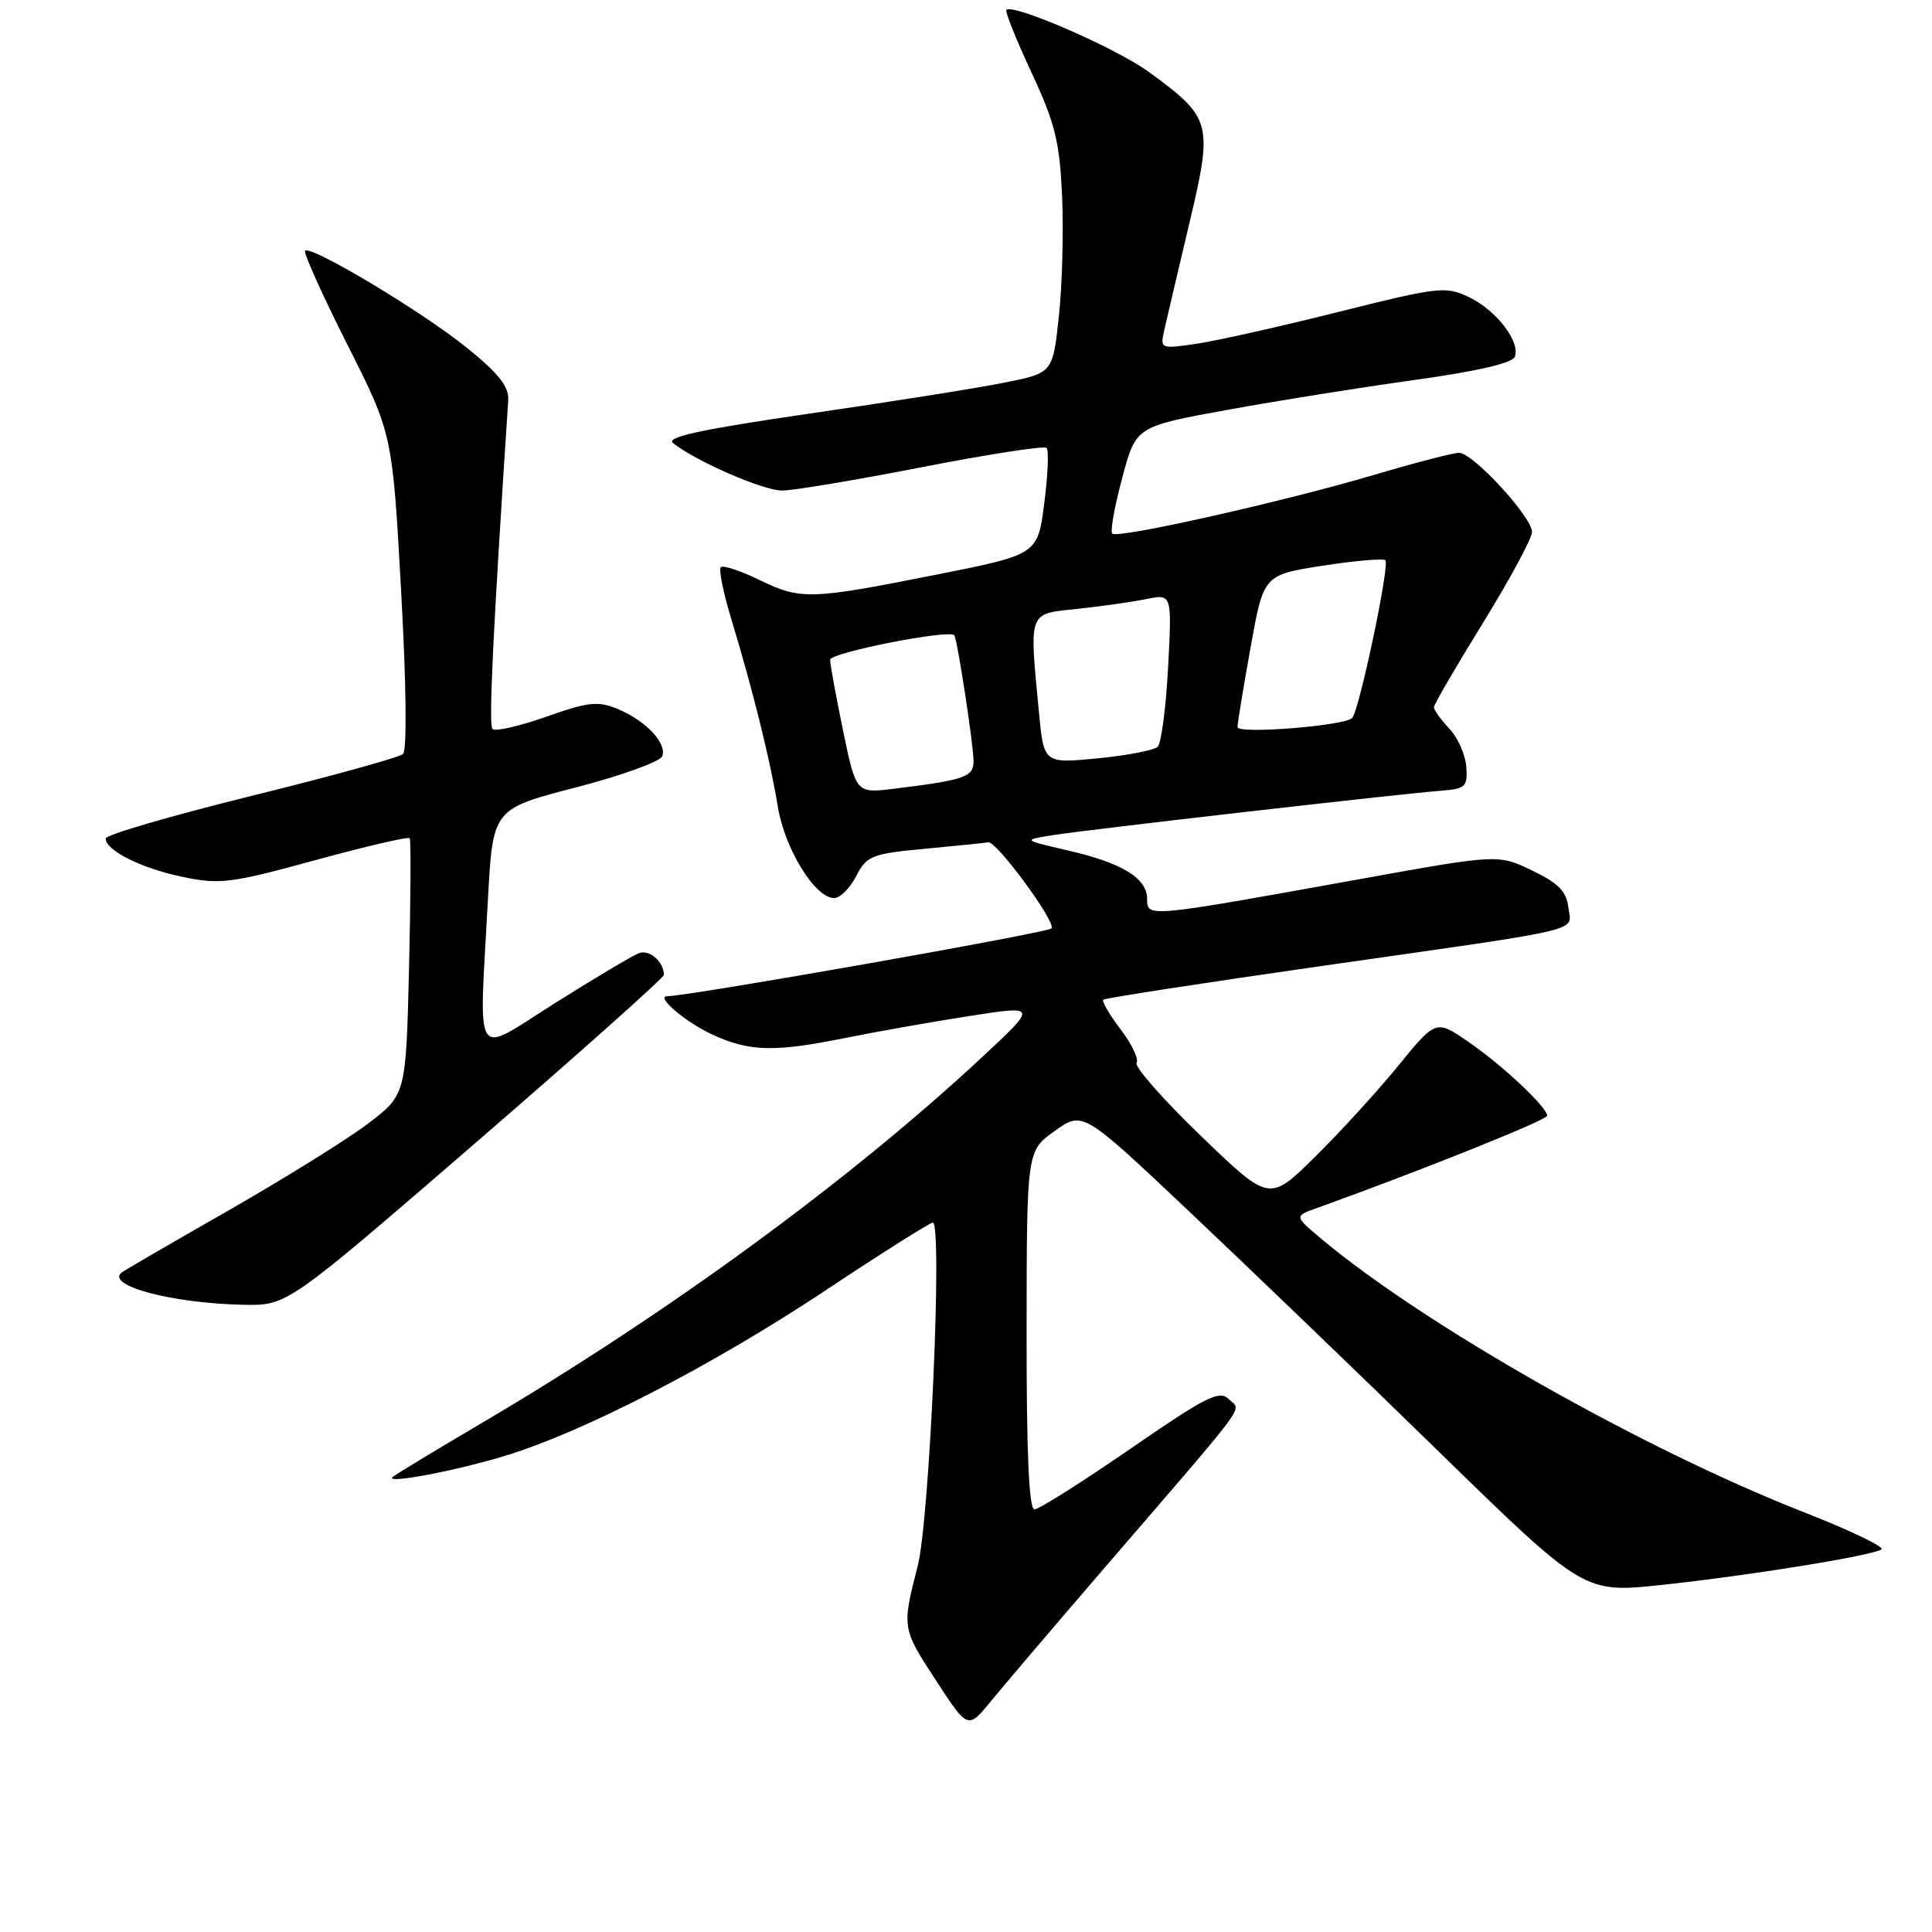 <?xml version="1.0" encoding="UTF-8" standalone="no"?>
<!DOCTYPE svg PUBLIC "-//W3C//DTD SVG 1.1//EN" "http://www.w3.org/Graphics/SVG/1.1/DTD/svg11.dtd" >
<svg xmlns="http://www.w3.org/2000/svg" xmlns:xlink="http://www.w3.org/1999/xlink" version="1.1" viewBox="0 0 256 256">
 <g >
 <path fill="currentColor"
d=" M 146.50 207.58 C 166.04 184.90 164.47 187.04 162.84 185.41 C 161.58 184.16 159.88 185.01 149.77 191.98 C 143.37 196.39 137.66 200.00 137.07 200.00 C 136.34 200.00 136.01 192.46 136.03 176.25 C 136.05 152.50 136.05 152.50 139.76 149.86 C 143.47 147.21 143.47 147.21 157.40 160.36 C 165.06 167.59 180.01 181.96 190.61 192.31 C 209.88 211.11 209.88 211.11 220.19 210.01 C 231.72 208.78 247.93 206.16 249.30 205.31 C 249.80 205.01 245.19 202.79 239.06 200.39 C 217.73 192.04 188.68 175.58 175.00 164.08 C 171.50 161.14 171.50 161.14 174.50 160.07 C 187.93 155.25 205.00 148.41 205.00 147.85 C 205.00 146.70 199.11 141.17 194.54 138.03 C 190.27 135.09 190.27 135.09 185.21 141.30 C 182.42 144.71 177.45 150.14 174.17 153.37 C 168.19 159.25 168.19 159.25 159.11 150.50 C 154.12 145.69 150.29 141.34 150.60 140.83 C 150.92 140.33 149.96 138.33 148.48 136.39 C 147.01 134.45 145.98 132.69 146.19 132.47 C 146.41 132.25 159.40 130.25 175.05 128.01 C 210.94 122.88 208.20 123.54 207.81 120.22 C 207.57 118.11 206.48 117.01 203.00 115.34 C 198.50 113.18 198.50 113.18 180.00 116.52 C 151.92 121.59 152.00 121.59 152.00 119.12 C 152.00 116.36 148.70 114.34 141.46 112.68 C 135.50 111.30 135.50 111.30 139.50 110.66 C 144.03 109.94 185.64 105.17 191.00 104.77 C 194.19 104.52 194.48 104.24 194.29 101.61 C 194.18 100.02 193.17 97.74 192.04 96.55 C 190.92 95.35 190.00 94.07 190.00 93.71 C 190.00 93.35 192.93 88.32 196.50 82.54 C 200.07 76.75 203.00 71.33 203.00 70.49 C 203.00 68.50 195.17 60.00 193.34 60.00 C 192.57 60.00 187.56 61.30 182.22 62.88 C 170.23 66.44 148.08 71.42 147.38 70.71 C 147.09 70.43 147.68 67.12 148.69 63.36 C 150.51 56.52 150.51 56.52 162.51 54.33 C 169.10 53.13 180.29 51.34 187.36 50.36 C 195.60 49.22 200.40 48.12 200.72 47.28 C 201.49 45.29 198.27 41.10 194.64 39.37 C 191.56 37.90 190.65 38.00 177.44 41.31 C 169.77 43.24 161.30 45.14 158.61 45.54 C 153.82 46.25 153.73 46.22 154.24 43.88 C 154.53 42.57 156.02 36.24 157.54 29.82 C 160.76 16.26 160.60 15.65 152.22 9.53 C 147.91 6.38 134.24 0.43 133.35 1.31 C 133.15 1.52 134.64 5.24 136.67 9.59 C 139.81 16.33 140.41 18.76 140.73 26.00 C 140.94 30.68 140.75 37.86 140.30 41.96 C 139.50 49.43 139.50 49.43 132.98 50.72 C 129.40 51.44 117.78 53.28 107.16 54.82 C 92.99 56.88 88.20 57.91 89.17 58.70 C 92.15 61.09 101.11 65.00 103.63 65.00 C 105.11 65.00 113.48 63.60 122.22 61.89 C 130.97 60.19 138.38 59.04 138.68 59.35 C 138.99 59.66 138.85 62.96 138.37 66.69 C 137.50 73.48 137.50 73.48 124.00 76.16 C 107.26 79.48 106.11 79.51 100.55 76.81 C 98.07 75.61 95.80 74.86 95.51 75.16 C 95.21 75.45 95.85 78.58 96.92 82.10 C 99.73 91.34 102.06 100.71 103.06 106.86 C 103.97 112.46 107.99 119.00 110.53 119.00 C 111.31 119.00 112.63 117.69 113.45 116.09 C 114.86 113.37 115.48 113.13 122.73 112.45 C 127.00 112.05 130.70 111.67 130.94 111.61 C 132.00 111.35 140.06 122.33 139.32 123.02 C 138.68 123.63 91.21 132.00 88.43 132.00 C 86.76 132.00 90.88 135.49 94.50 137.14 C 99.40 139.36 102.65 139.43 112.14 137.51 C 116.19 136.69 123.55 135.39 128.50 134.62 C 137.50 133.22 137.50 133.22 130.00 140.20 C 112.54 156.44 88.46 174.05 64.00 188.46 C 57.67 192.19 52.27 195.46 52.00 195.73 C 51.06 196.66 60.49 194.88 67.00 192.88 C 77.36 189.72 94.39 180.93 109.21 171.10 C 116.75 166.09 123.22 162.00 123.60 162.00 C 124.91 162.00 123.19 201.29 121.60 207.50 C 119.49 215.76 119.49 215.73 124.13 222.83 C 128.25 229.15 128.25 229.15 131.38 225.33 C 133.09 223.23 139.90 215.24 146.50 207.58 Z  M 63.03 151.42 C 76.76 139.55 87.99 129.53 87.98 129.17 C 87.94 127.41 86.04 125.77 84.66 126.30 C 83.80 126.63 78.81 129.60 73.55 132.91 C 62.55 139.85 63.47 141.26 64.65 119.25 C 65.30 107.19 65.30 107.19 76.27 104.35 C 82.31 102.78 87.47 100.92 87.75 100.21 C 88.41 98.50 85.57 95.48 81.84 93.94 C 79.24 92.86 77.96 93.00 72.38 94.97 C 68.82 96.22 65.62 96.96 65.26 96.60 C 64.73 96.06 65.30 84.12 67.34 53.07 C 67.46 51.23 66.13 49.53 61.85 46.07 C 55.98 41.32 41.20 32.46 40.43 33.23 C 40.19 33.48 42.69 39.04 45.99 45.59 C 52.00 57.50 52.00 57.50 53.15 78.30 C 53.84 90.67 53.94 99.42 53.40 99.91 C 52.91 100.36 43.84 102.87 33.25 105.48 C 22.66 108.10 14.00 110.62 14.00 111.10 C 14.00 112.69 18.69 115.04 24.14 116.18 C 29.13 117.23 30.54 117.05 41.77 113.98 C 48.48 112.14 54.12 110.83 54.29 111.07 C 54.46 111.31 54.42 119.06 54.20 128.30 C 53.79 145.09 53.79 145.09 48.65 148.97 C 45.82 151.10 37.42 156.31 30.00 160.55 C 22.57 164.79 16.30 168.44 16.07 168.65 C 14.10 170.39 22.96 172.71 32.28 172.89 C 38.06 173.00 38.06 173.00 63.03 151.42 Z  M 111.71 96.81 C 110.77 92.24 109.99 88.02 110.00 87.42 C 110.00 86.48 125.81 83.36 126.45 84.18 C 126.85 84.70 129.00 98.72 129.00 100.86 C 129.00 102.96 127.84 103.36 118.47 104.51 C 113.44 105.13 113.44 105.13 111.71 96.81 Z  M 137.66 94.34 C 136.38 80.83 136.18 81.37 142.75 80.68 C 145.91 80.34 150.03 79.76 151.89 79.38 C 155.29 78.69 155.29 78.69 154.78 88.41 C 154.50 93.75 153.87 98.50 153.39 98.96 C 152.90 99.42 149.31 100.11 145.40 100.49 C 138.31 101.17 138.31 101.17 137.66 94.34 Z  M 163.98 96.35 C 163.97 95.88 164.74 91.15 165.70 85.84 C 167.43 76.18 167.43 76.18 175.25 74.96 C 179.56 74.29 183.30 73.97 183.57 74.24 C 184.18 74.84 180.09 94.24 179.16 95.15 C 178.11 96.18 164.00 97.30 163.98 96.35 Z "/>
</g>
</svg>
